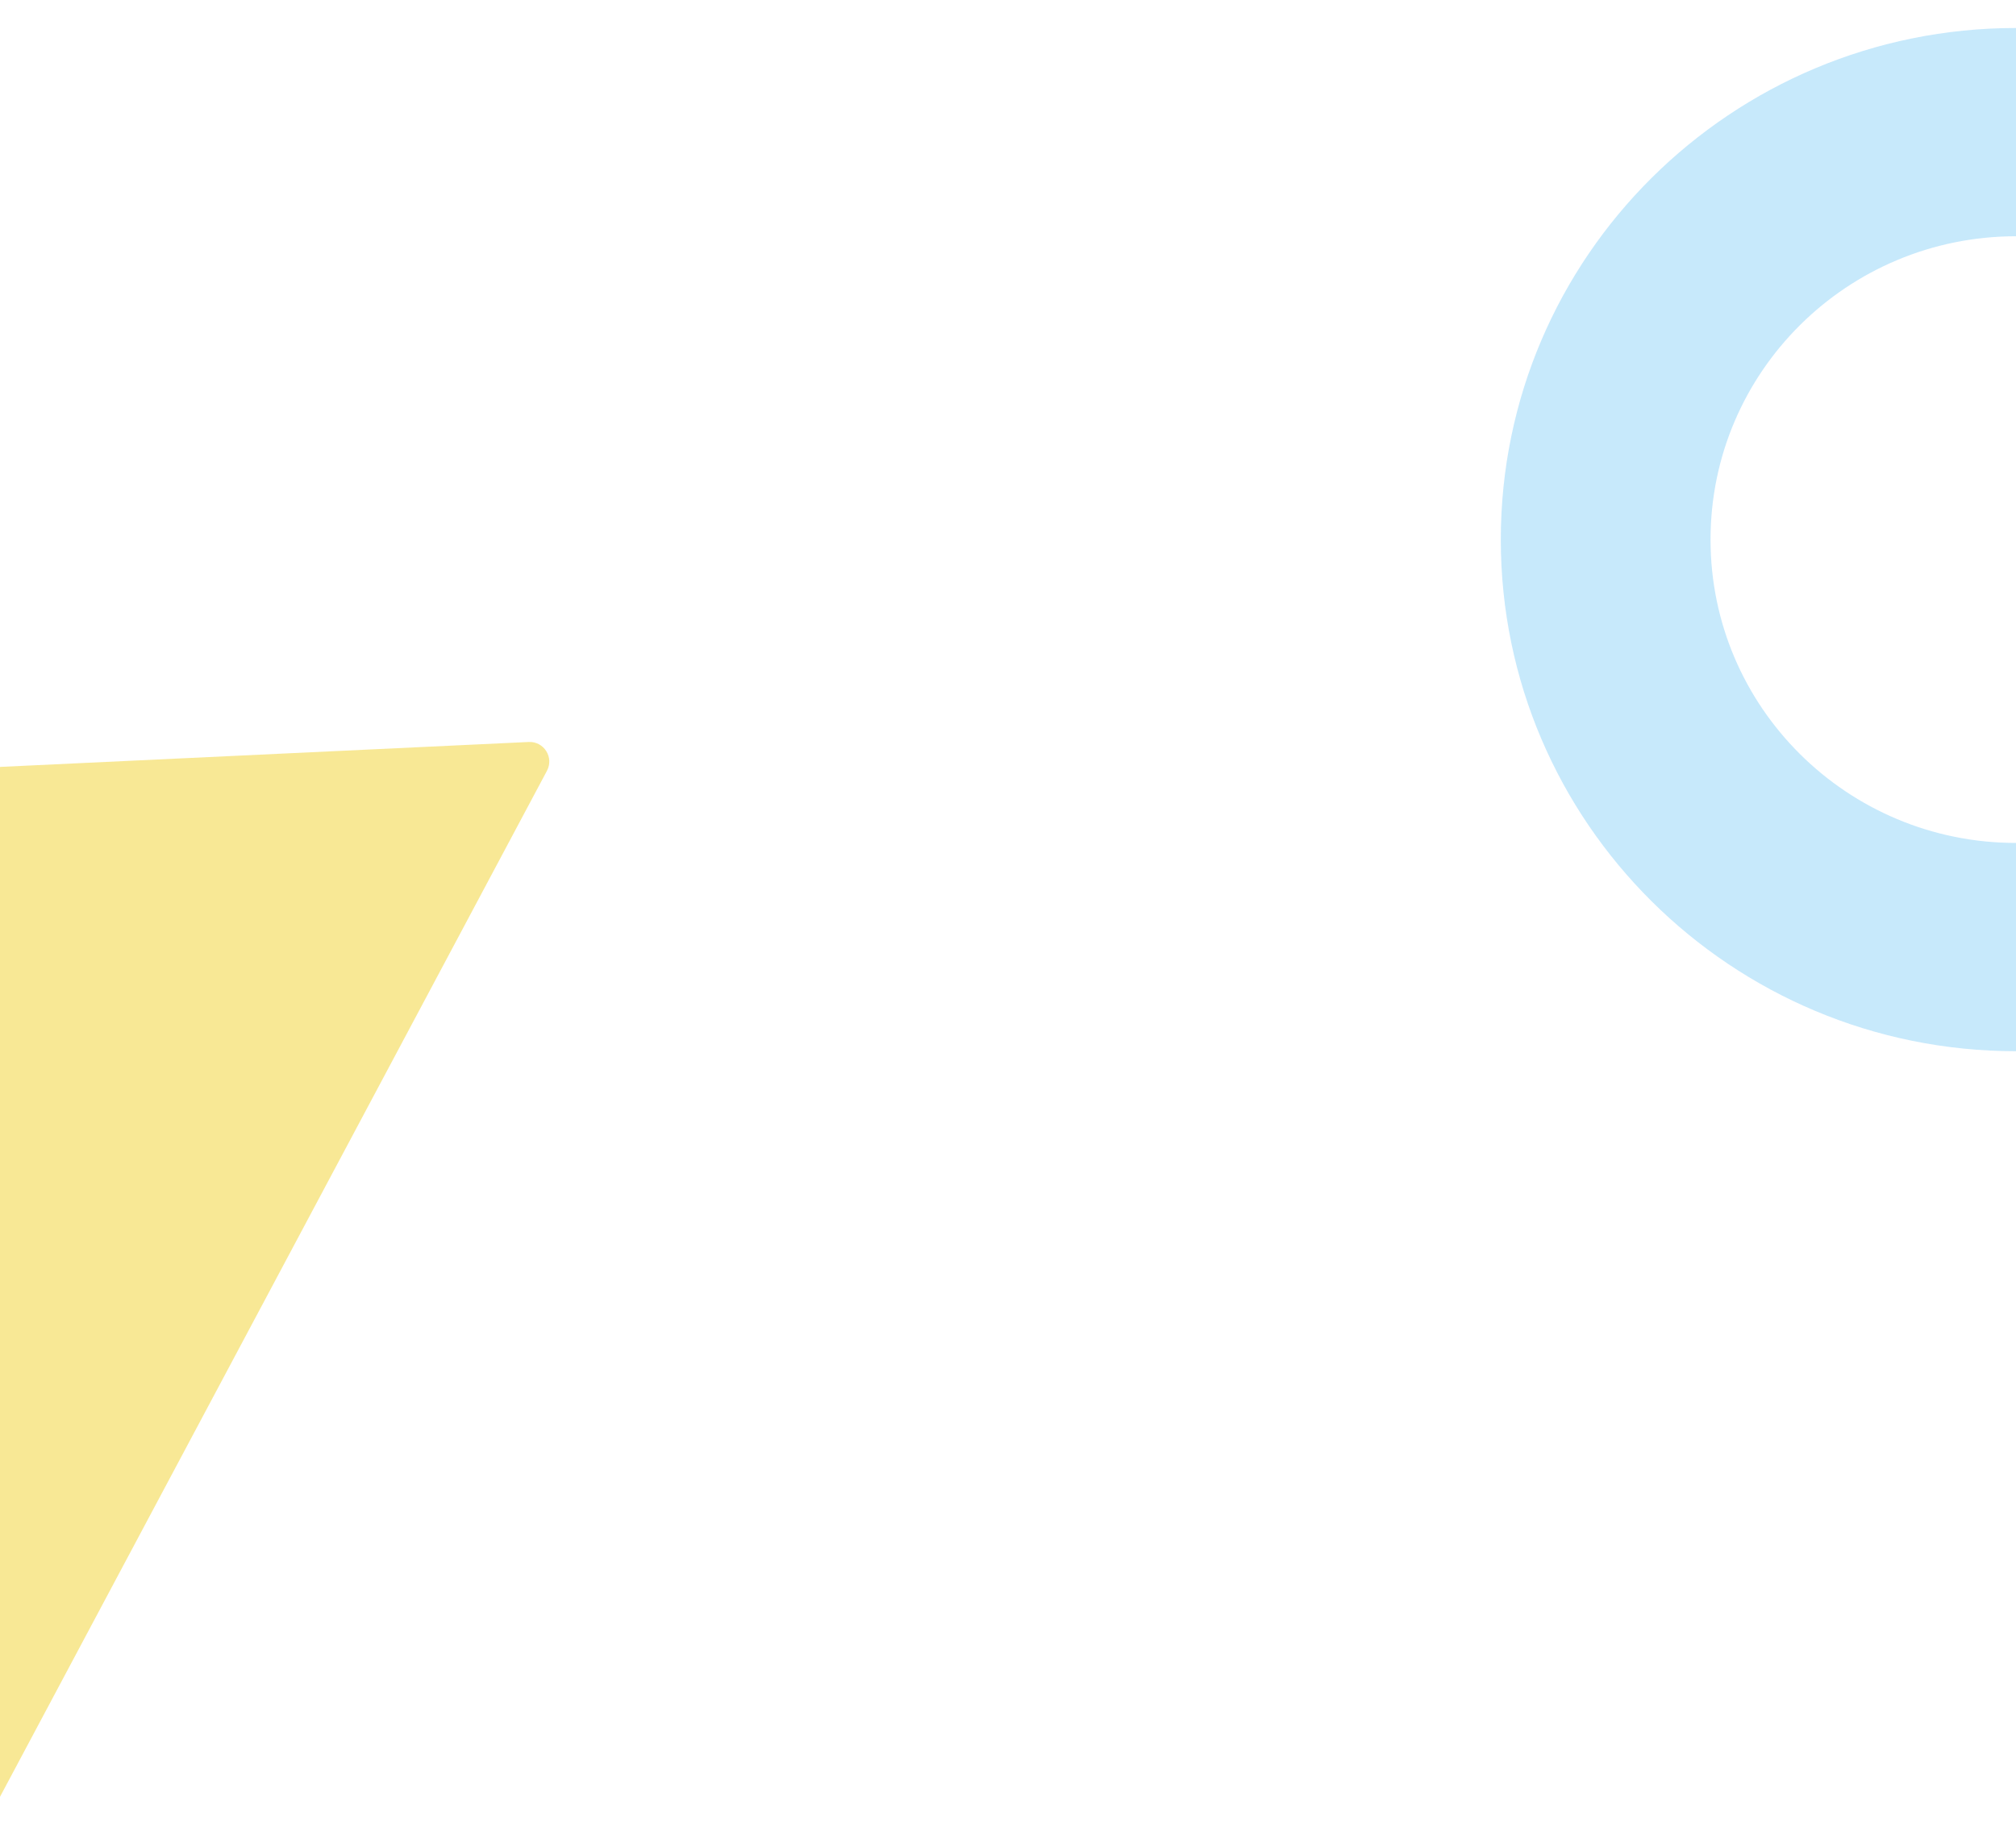 <svg width="1440" height="1308" viewBox="0 0 1440 1308" fill="none" xmlns="http://www.w3.org/2000/svg">
<g style="mix-blend-mode:darken" opacity="0.3" filter="url(#filter0_d_108_11)">
<path d="M1808 381.5C1808 583.36 1643.24 747 1440 747C1236.76 747 1072 583.36 1072 381.5C1072 179.64 1236.76 16 1440 16C1643.24 16 1808 179.64 1808 381.5ZM1221.81 381.5C1221.81 501.186 1319.5 598.211 1440 598.211C1560.5 598.211 1658.19 501.186 1658.19 381.5C1658.19 261.814 1560.5 164.789 1440 164.789C1319.5 164.789 1221.81 261.814 1221.81 381.5Z" fill="#44B4F3"/>
</g>
<g style="mix-blend-mode:darken" opacity="0.5" filter="url(#filter1_d_108_11)">
<path d="M377.676 526.085C388.523 525.574 395.798 537.071 390.69 546.655L-1.845 1283.14C-6.895 1292.62 -20.29 1293.12 -26.03 1284.04L-467.133 586.864C-472.874 577.791 -466.686 565.9 -455.962 565.394L377.676 526.085Z" fill="#F1D22B"/>
</g>
<defs>
<filter id="filter0_d_108_11" x="1052" y="0" width="776" height="771" filterUnits="userSpaceOnUse" color-interpolation-filters="sRGB">
<feFlood flood-opacity="0" result="BackgroundImageFix"/>
<feColorMatrix in="SourceAlpha" type="matrix" values="0 0 0 0 0 0 0 0 0 0 0 0 0 0 0 0 0 0 127 0" result="hardAlpha"/>
<feOffset dy="4"/>
<feGaussianBlur stdDeviation="10"/>
<feComposite in2="hardAlpha" operator="out"/>
<feColorMatrix type="matrix" values="0 0 0 0 0 0 0 0 0 0 0 0 0 0 0 0 0 0 0.25 0"/>
<feBlend mode="normal" in2="BackgroundImageFix" result="effect1_dropShadow_108_11"/>
<feBlend mode="normal" in="SourceGraphic" in2="effect1_dropShadow_108_11" result="shape"/>
</filter>
<filter id="filter1_d_108_11" x="-482.322" y="517.069" width="887.679" height="790.488" filterUnits="userSpaceOnUse" color-interpolation-filters="sRGB">
<feFlood flood-opacity="0" result="BackgroundImageFix"/>
<feColorMatrix in="SourceAlpha" type="matrix" values="0 0 0 0 0 0 0 0 0 0 0 0 0 0 0 0 0 0 127 0" result="hardAlpha"/>
<feOffset dy="4"/>
<feGaussianBlur stdDeviation="6.5"/>
<feComposite in2="hardAlpha" operator="out"/>
<feColorMatrix type="matrix" values="0 0 0 0 0 0 0 0 0 0 0 0 0 0 0 0 0 0 0.25 0"/>
<feBlend mode="normal" in2="BackgroundImageFix" result="effect1_dropShadow_108_11"/>
<feBlend mode="normal" in="SourceGraphic" in2="effect1_dropShadow_108_11" result="shape"/>
</filter>
</defs>
</svg>

